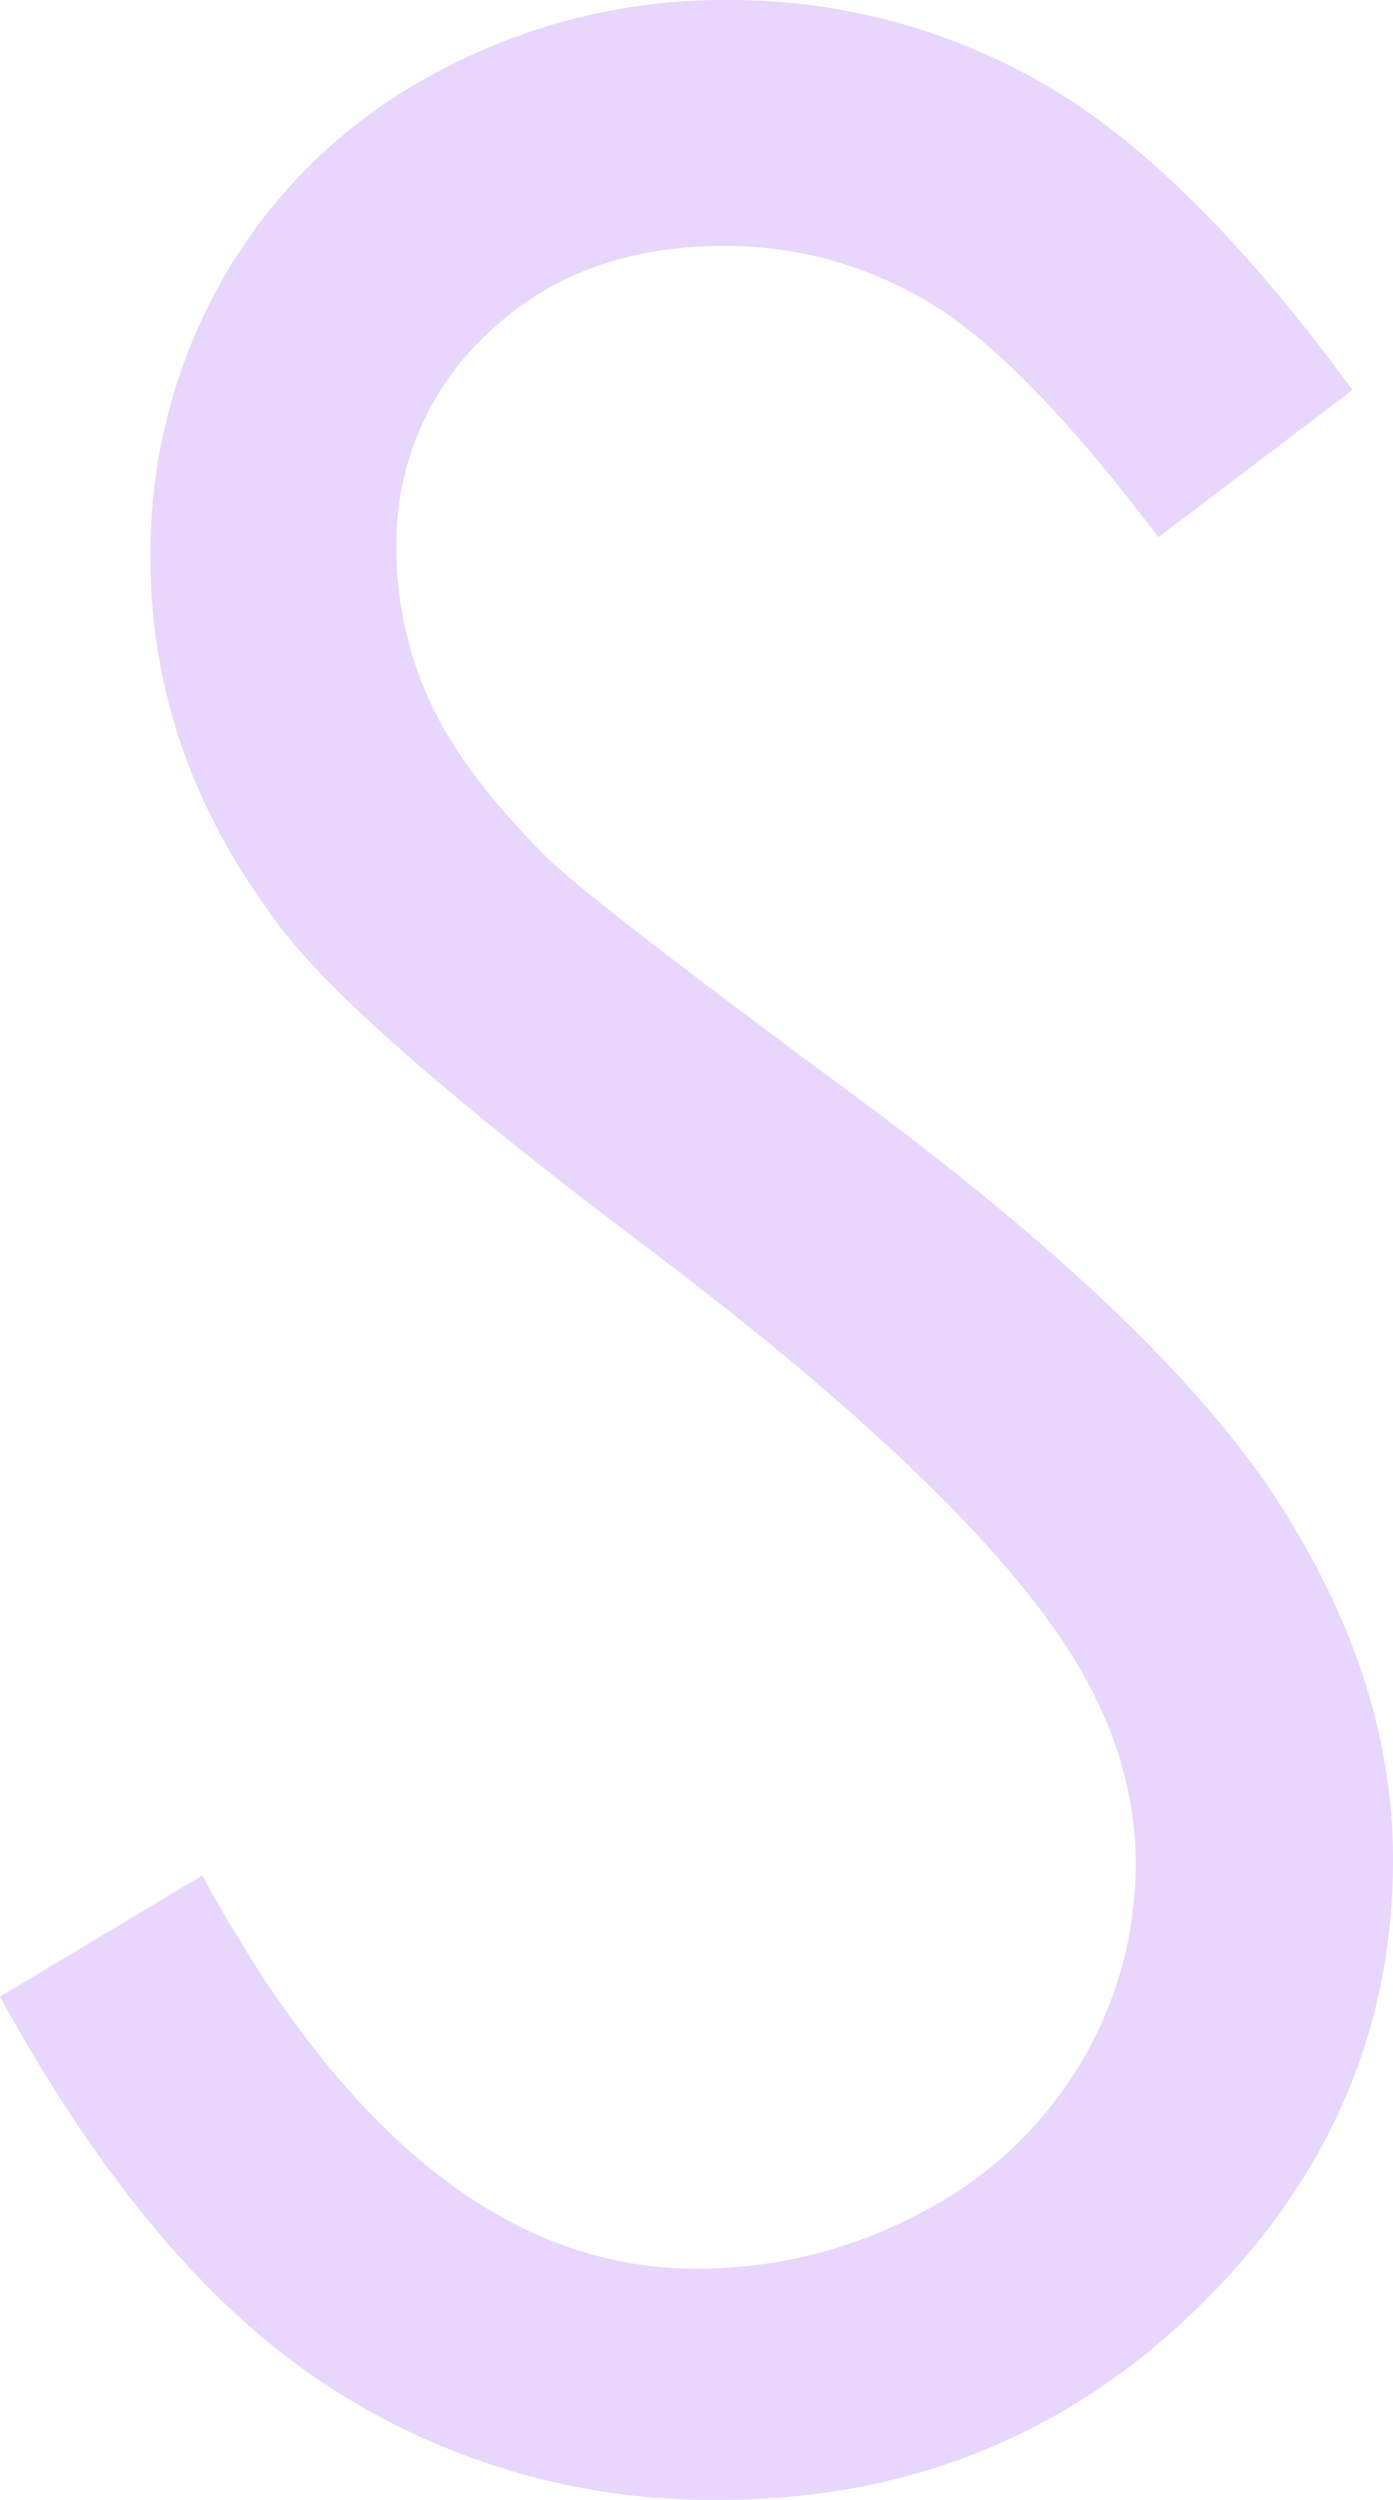 <svg xmlns="http://www.w3.org/2000/svg" viewBox="0 0 107.63 193.12"><defs><style>.cls-1{fill:#e8d6ff;}</style></defs><title>S_fill</title><g id="图层_2" data-name="图层 2"><g id="图层_1-2" data-name="图层 1"><path class="cls-1" d="M0,154.25l15.63-9.37q16.5,30.38,38.13,30.38a36.52,36.52,0,0,0,17.38-4.31A30.52,30.52,0,0,0,83.5,159.38,29.93,29.93,0,0,0,87.75,144q0-9.25-6.25-18.12Q72.88,113.63,50,96.38T21.38,71.25q-9.75-13-9.75-28.12a42.67,42.67,0,0,1,5.75-21.87A41,41,0,0,1,33.56,5.69,46.66,46.66,0,0,1,56.25,0,48.37,48.37,0,0,1,80.56,6.44q11.31,6.44,23.94,23.69L89.5,41.5Q79.12,27.75,71.81,23.38A30.48,30.48,0,0,0,55.88,19q-11.13,0-18.19,6.75a22.09,22.09,0,0,0-7.06,16.63A28.31,28.31,0,0,0,33.13,54q2.5,5.63,9.13,12.25Q45.87,69.75,66,84.63,89.87,102.25,98.75,116t8.88,27.63q0,20-15.19,34.75T55.5,193.13a54.19,54.19,0,0,1-30.37-8.94Q11.5,175.25,0,154.25Z"/></g></g></svg>